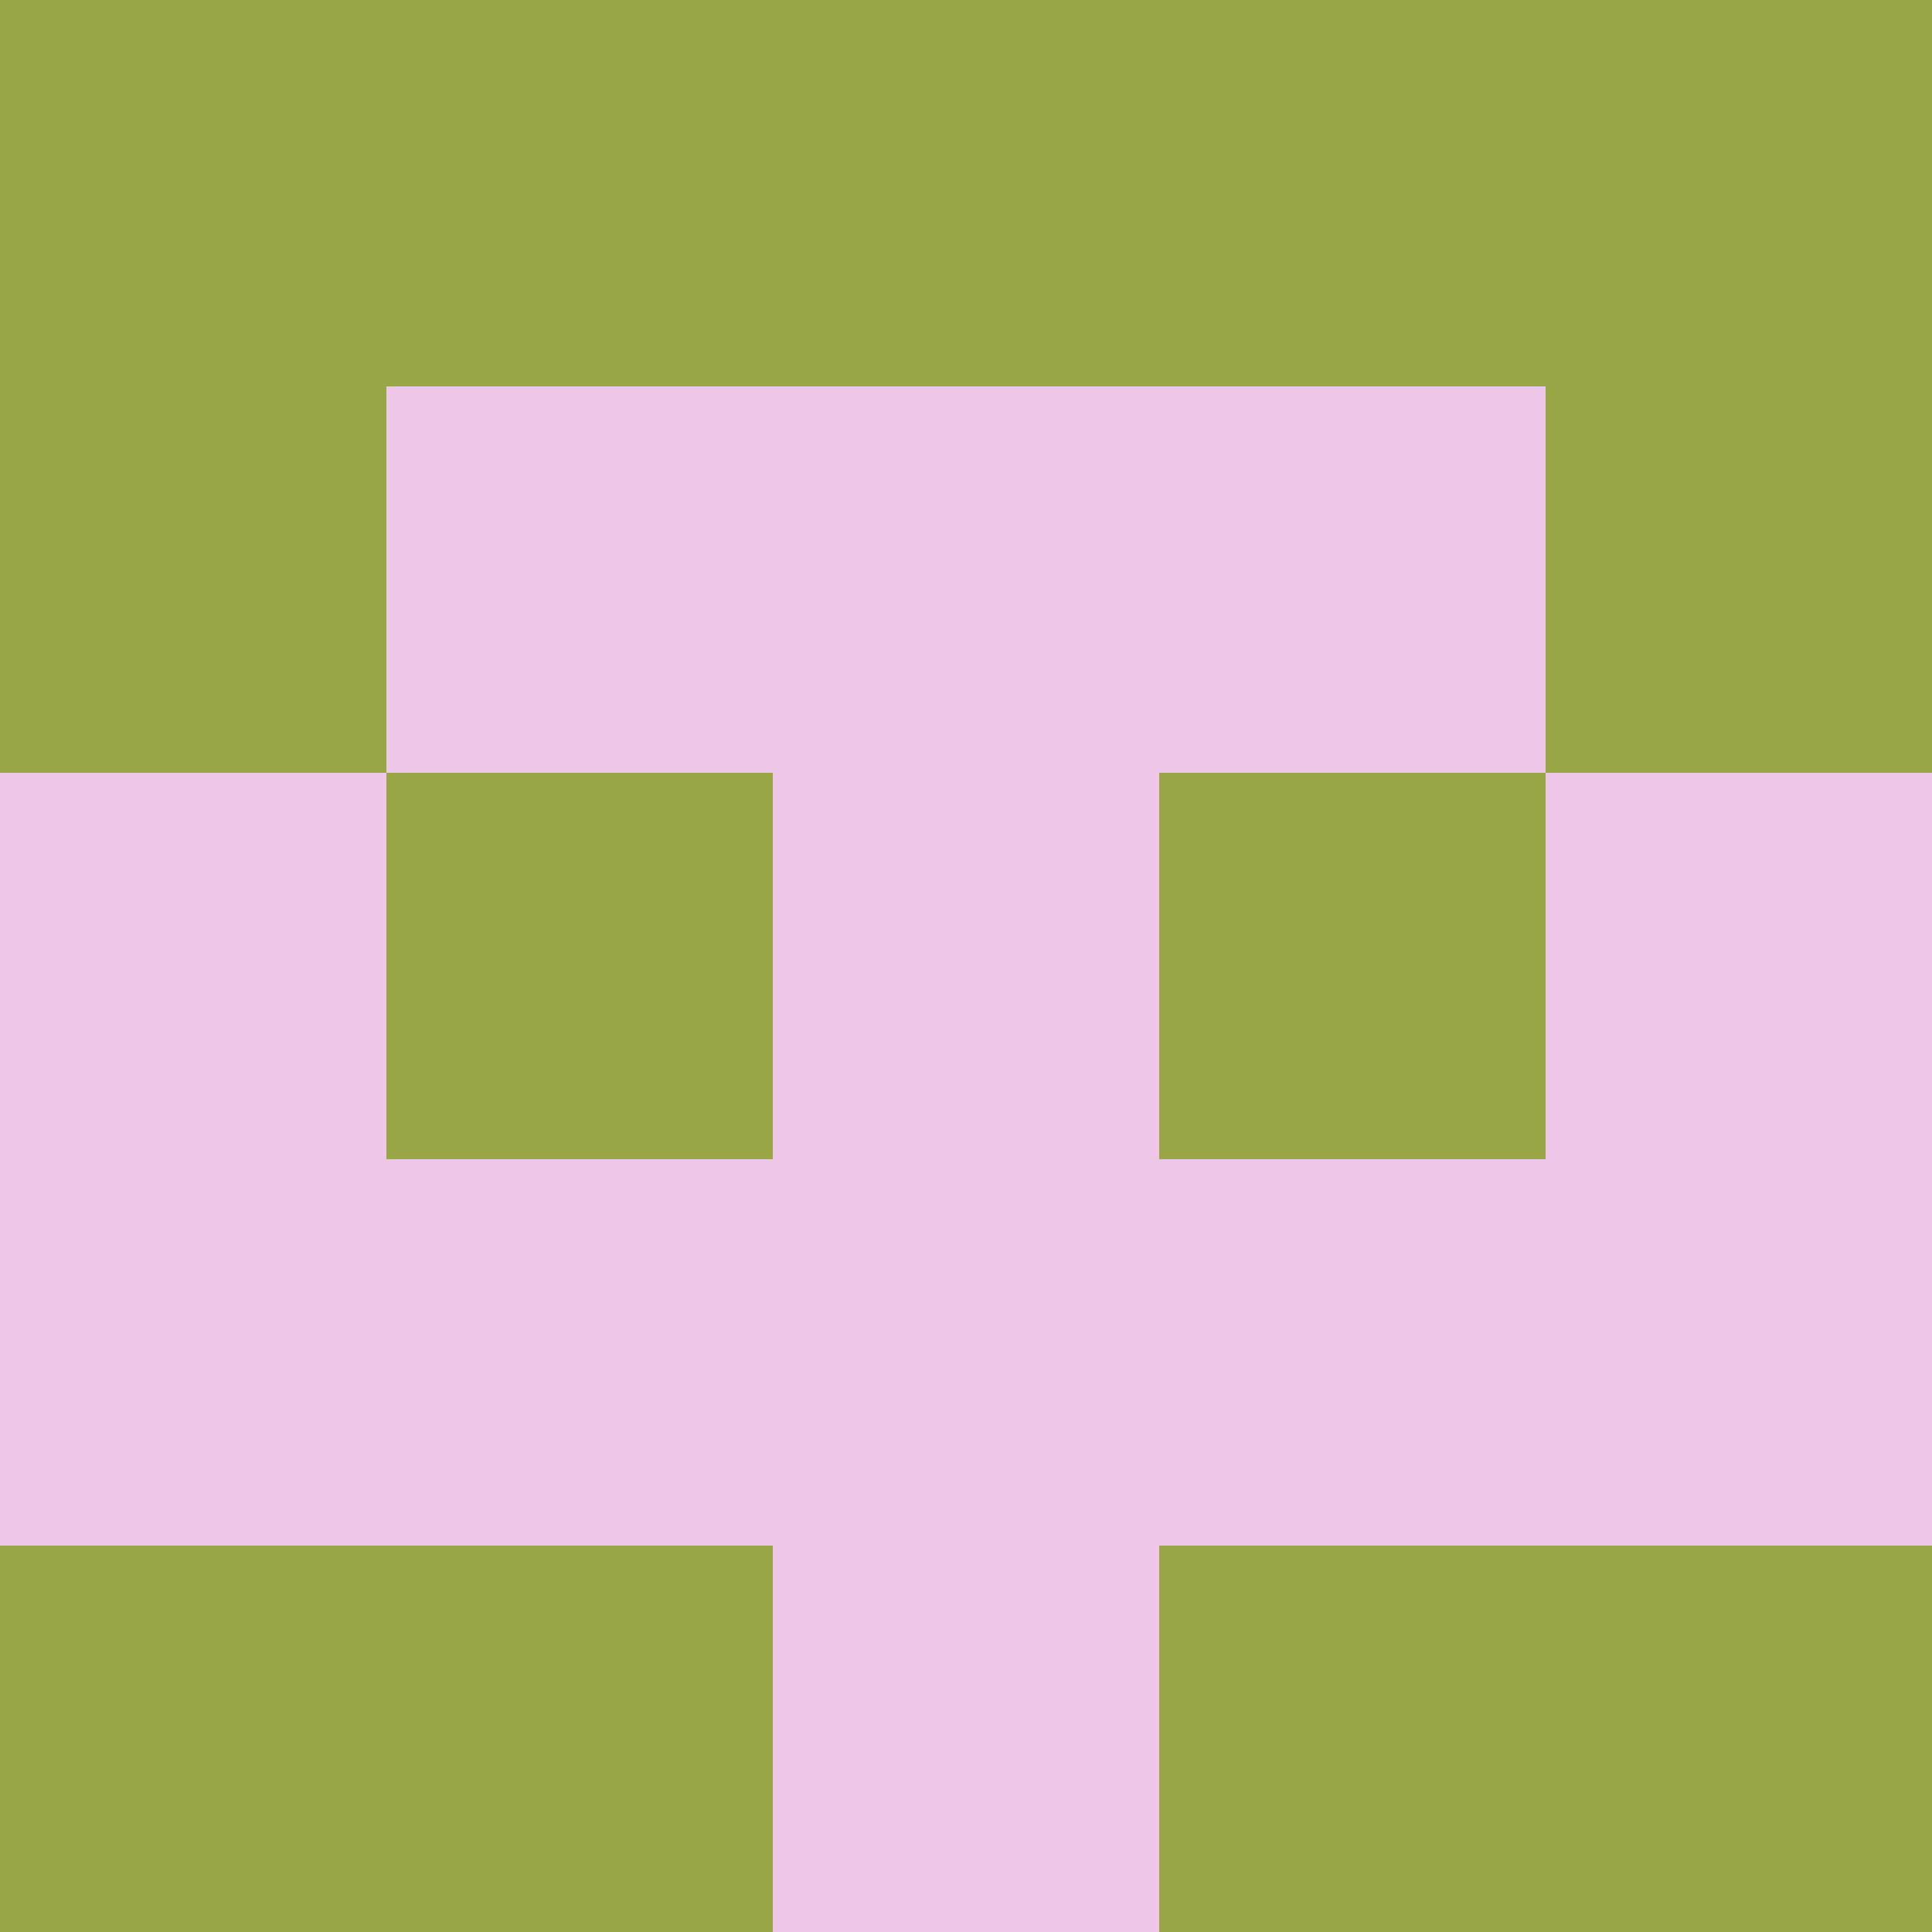 <?xml version="1.0" encoding="utf-8"?>
<!DOCTYPE svg PUBLIC "-//W3C//DTD SVG 20010904//EN"
        "http://www.w3.org/TR/2001/REC-SVG-20010904/DTD/svg10.dtd">

<svg viewBox="0 0 5 5"
     xmlns="http://www.w3.org/2000/svg"
     xmlns:xlink="http://www.w3.org/1999/xlink">

            <rect x ="0" y="0"
          width="1" height="1"
          fill="#99A646"></rect>
        <rect x ="4" y="0"
          width="1" height="1"
          fill="#99A646"></rect>
        <rect x ="1" y="0"
          width="1" height="1"
          fill="#99A646"></rect>
        <rect x ="3" y="0"
          width="1" height="1"
          fill="#99A646"></rect>
        <rect x ="2" y="0"
          width="1" height="1"
          fill="#99A646"></rect>
                <rect x ="0" y="1"
          width="1" height="1"
          fill="#99A646"></rect>
        <rect x ="4" y="1"
          width="1" height="1"
          fill="#99A646"></rect>
        <rect x ="1" y="1"
          width="1" height="1"
          fill="#EEC6E8"></rect>
        <rect x ="3" y="1"
          width="1" height="1"
          fill="#EEC6E8"></rect>
        <rect x ="2" y="1"
          width="1" height="1"
          fill="#EEC6E8"></rect>
                <rect x ="0" y="2"
          width="1" height="1"
          fill="#EEC6E8"></rect>
        <rect x ="4" y="2"
          width="1" height="1"
          fill="#EEC6E8"></rect>
        <rect x ="1" y="2"
          width="1" height="1"
          fill="#99A646"></rect>
        <rect x ="3" y="2"
          width="1" height="1"
          fill="#99A646"></rect>
        <rect x ="2" y="2"
          width="1" height="1"
          fill="#EEC6E8"></rect>
                <rect x ="0" y="3"
          width="1" height="1"
          fill="#EEC6E8"></rect>
        <rect x ="4" y="3"
          width="1" height="1"
          fill="#EEC6E8"></rect>
        <rect x ="1" y="3"
          width="1" height="1"
          fill="#EEC6E8"></rect>
        <rect x ="3" y="3"
          width="1" height="1"
          fill="#EEC6E8"></rect>
        <rect x ="2" y="3"
          width="1" height="1"
          fill="#EEC6E8"></rect>
                <rect x ="0" y="4"
          width="1" height="1"
          fill="#99A646"></rect>
        <rect x ="4" y="4"
          width="1" height="1"
          fill="#99A646"></rect>
        <rect x ="1" y="4"
          width="1" height="1"
          fill="#99A646"></rect>
        <rect x ="3" y="4"
          width="1" height="1"
          fill="#99A646"></rect>
        <rect x ="2" y="4"
          width="1" height="1"
          fill="#EEC6E8"></rect>
        </svg>

